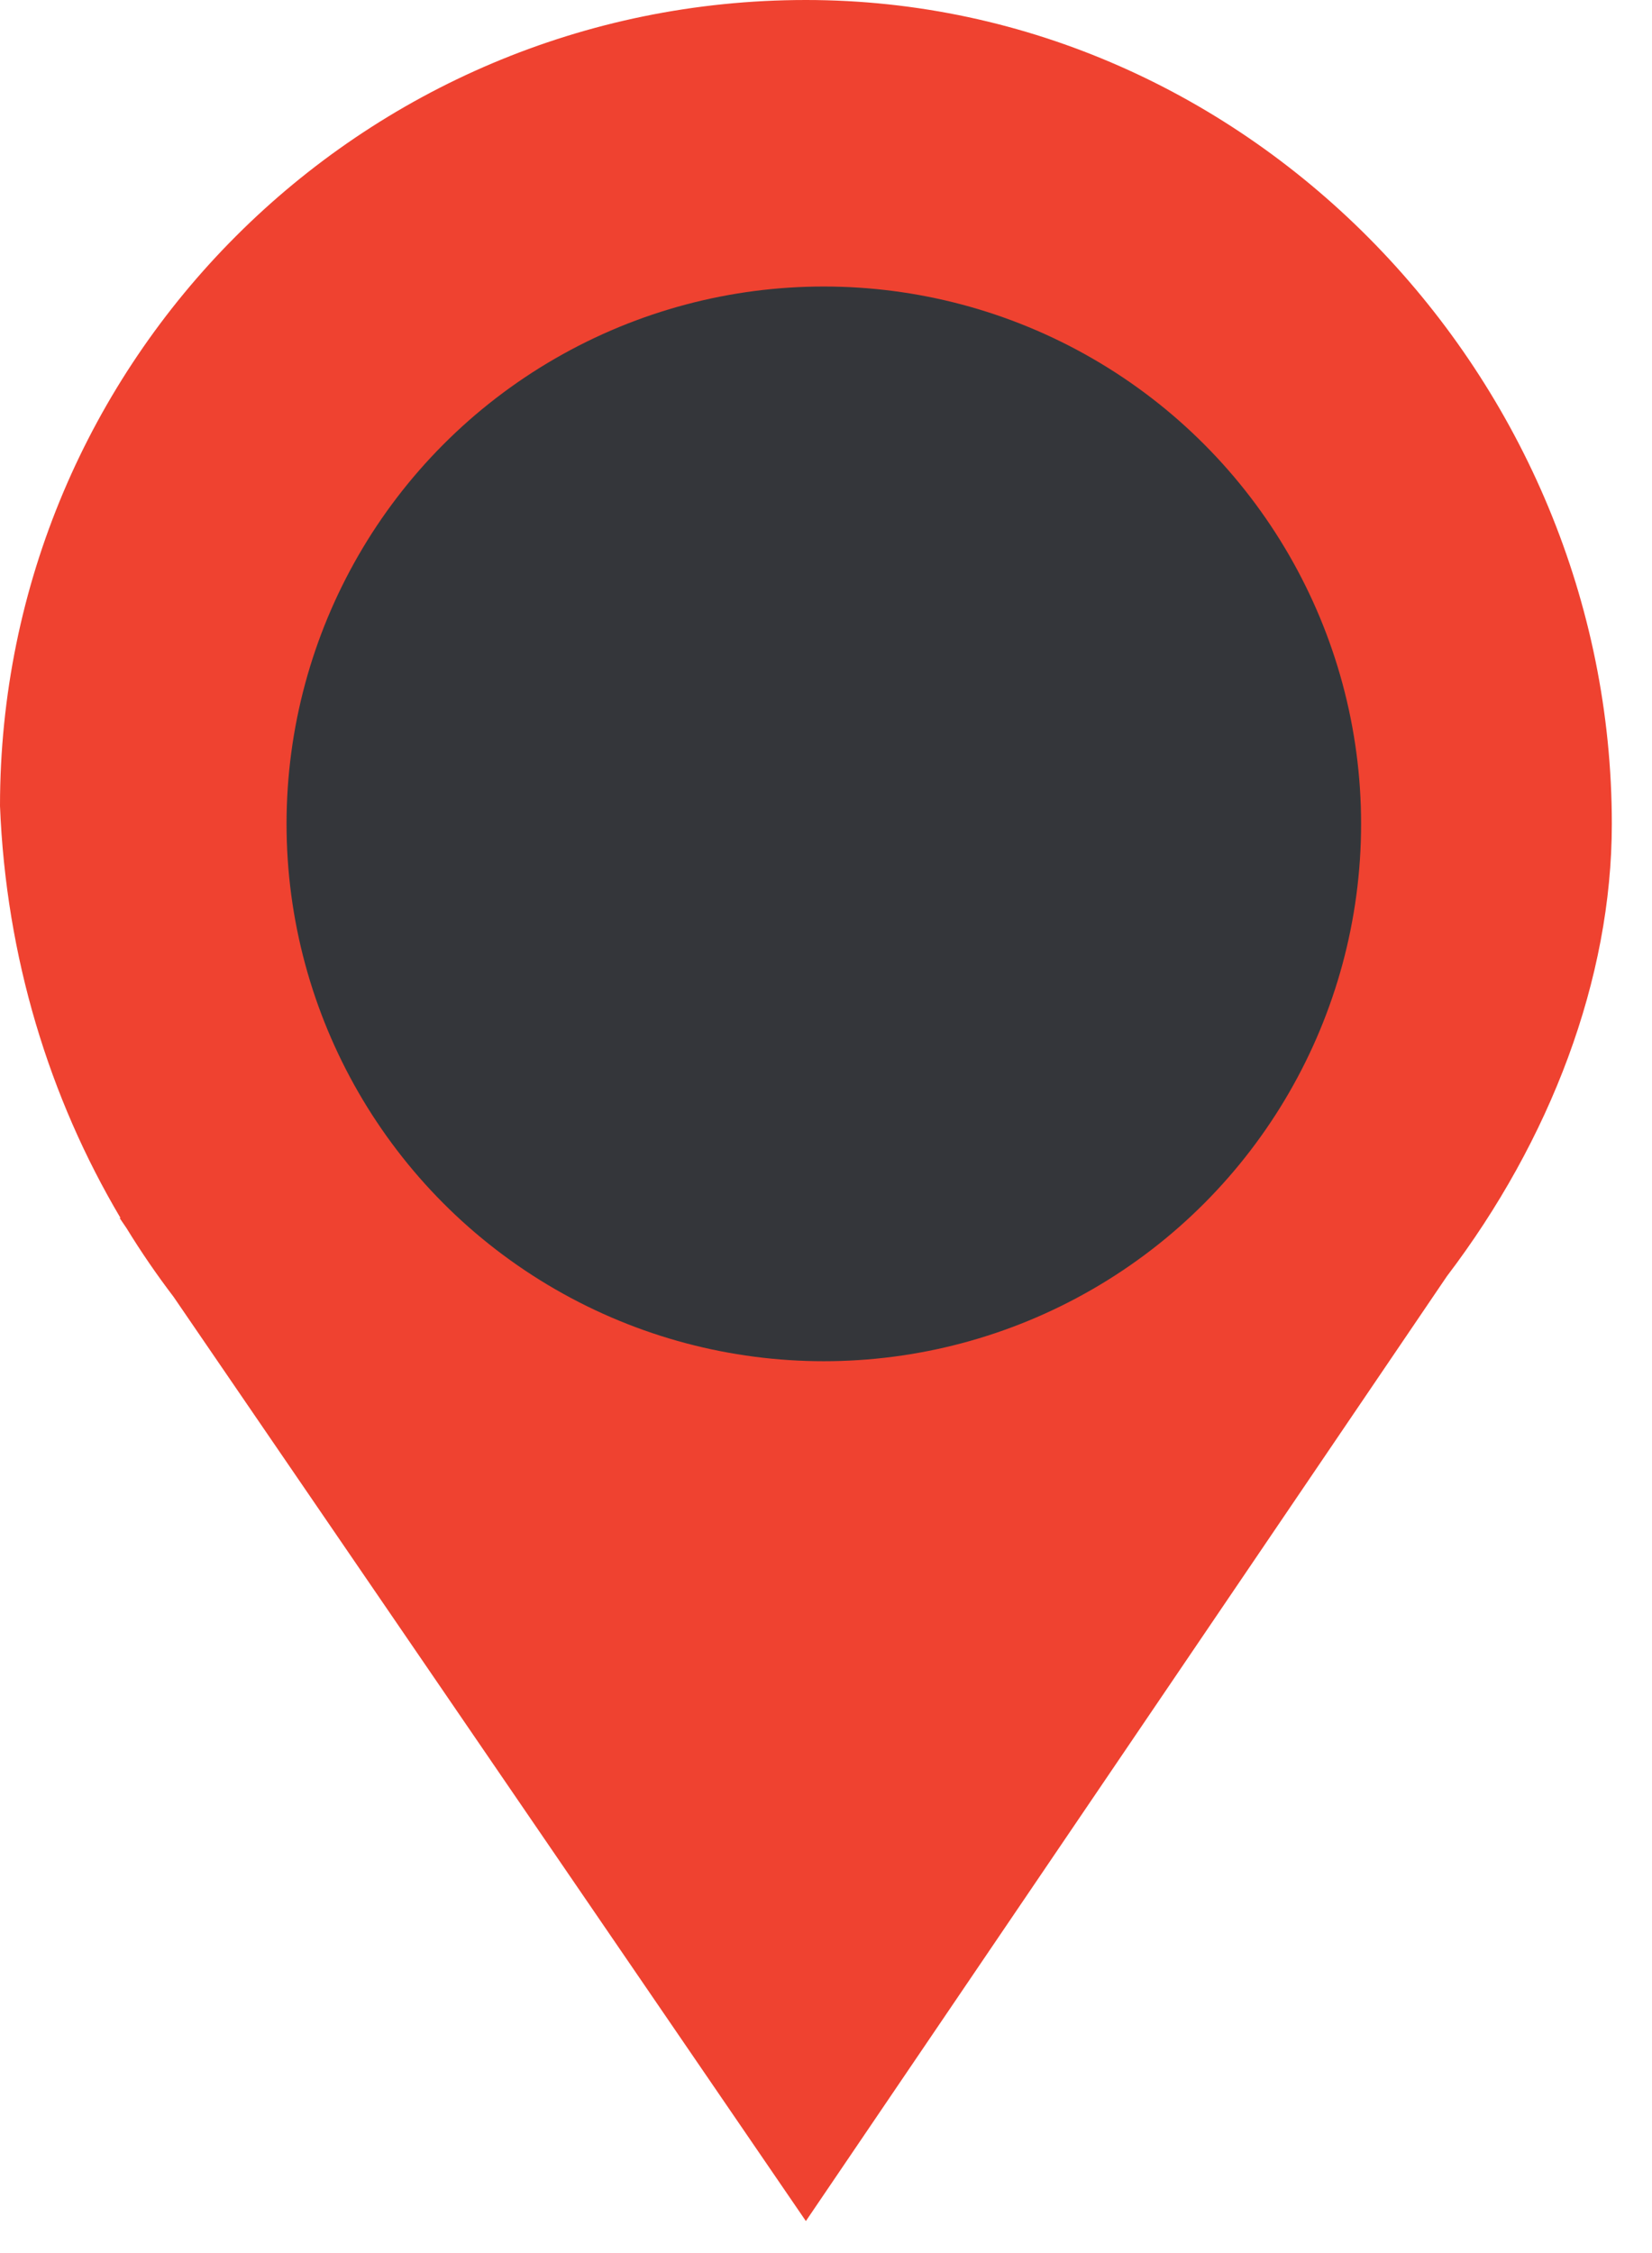 <svg width="22" height="30" viewBox="0 0 22 30" fill="none" xmlns="http://www.w3.org/2000/svg">
<path d="M10.732 0C16.66 0 21.465 5.043 21.465 10.971C21.465 13.037 20.645 15.183 19.269 16.993L10.732 29.574L2.311 17.267C2.088 16.974 1.879 16.67 1.686 16.355L1.593 16.218H1.605C0.655 14.616 0.08 12.742 0 10.732C1.61064e-07 4.805 4.805 1.61069e-07 10.732 0Z" fill="#EF4230"/>
<circle cx="10.971" cy="10.97" r="7.155" fill="#34363A"/>
</svg>
